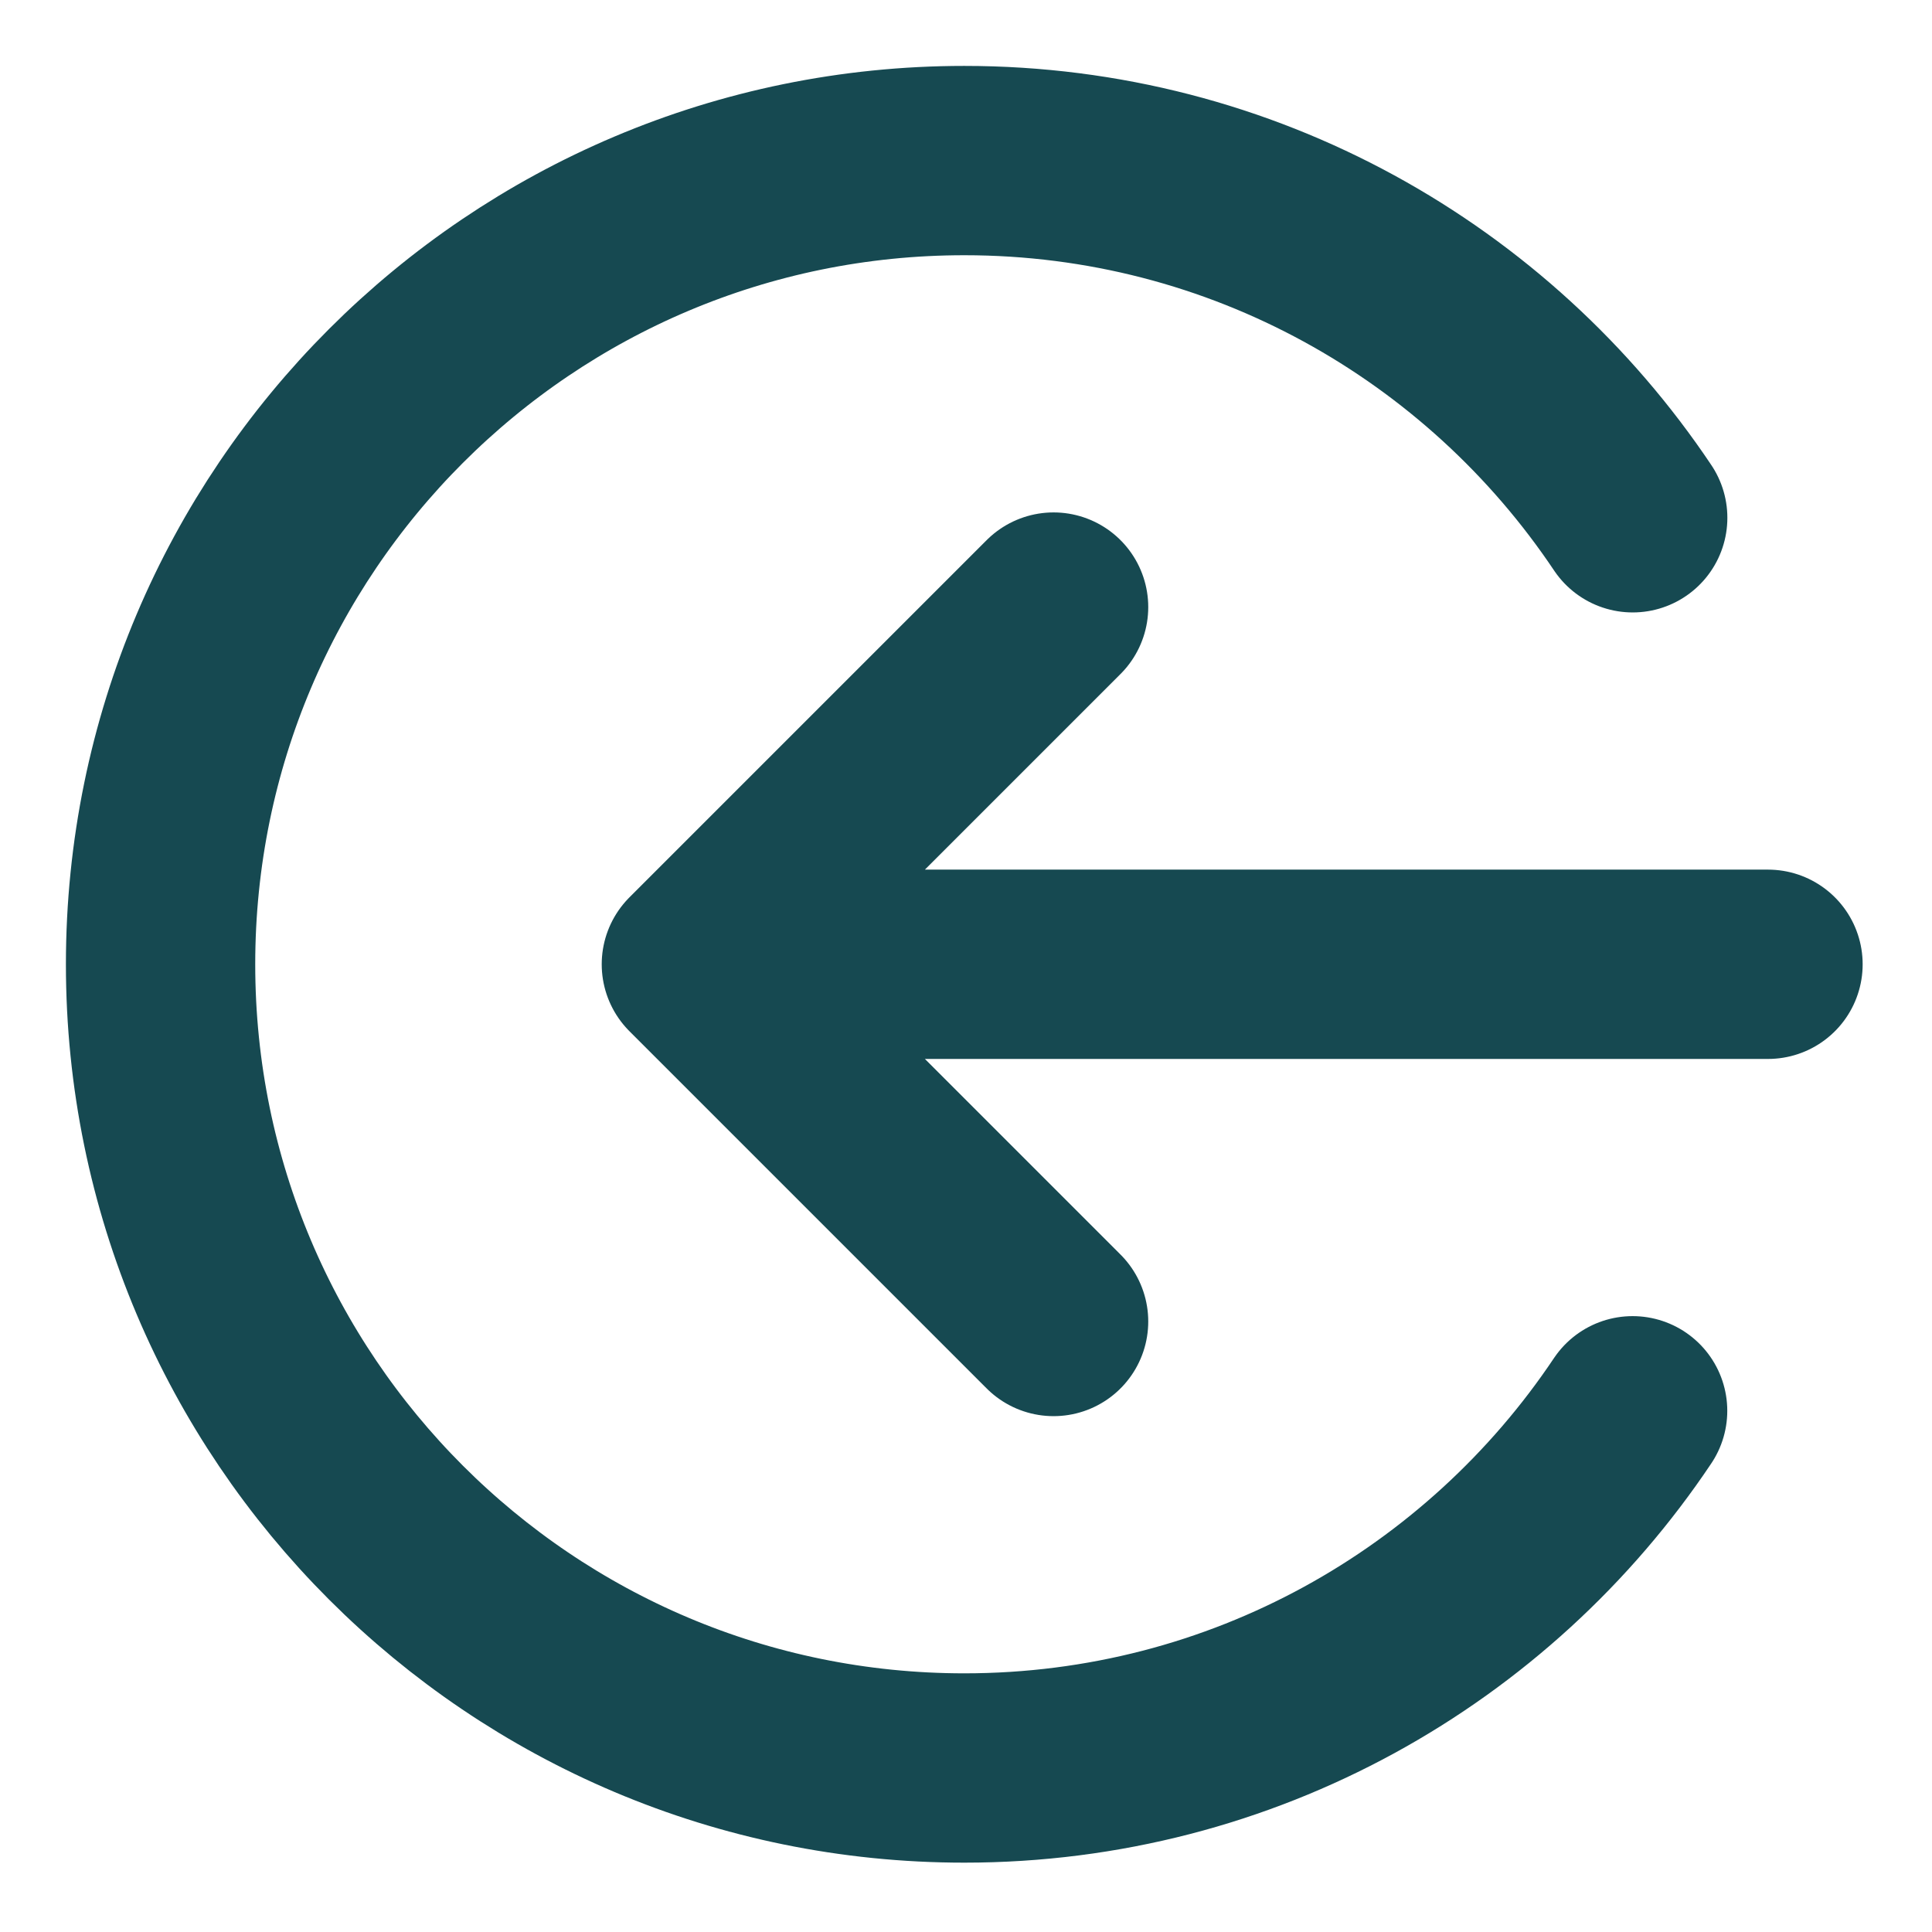 <?xml version="1.0" encoding="UTF-8" standalone="no"?>
<!-- Uploaded to: SVG Repo, www.svgrepo.com, Transformed by: SVG Repo Mixer Tools -->

<svg width="18" height="18" viewBox="0 0 6.75 6.75" fill="none" version="1.1" id="svg7" sodipodi:docname="back-light.svg" inkscape:version="1.2.2 (732a01da63, 2022-12-09)" xmlns:inkscape="http://www.inkscape.org/namespaces/inkscape" xmlns:sodipodi="http://sodipodi.sourceforge.net/DTD/sodipodi-0.dtd" xmlns="http://www.w3.org/2000/svg" xmlns:svg="http://www.w3.org/2000/svg">
  <defs id="defs11" />
  <sodipodi:namedview id="namedview9" pagecolor="#505050" bordercolor="#eeeeee" borderopacity="1" inkscape:showpageshadow="0" inkscape:pageopacity="0" inkscape:pagecheckerboard="0" inkscape:deskcolor="#505050" showgrid="false" inkscape:zoom="13.125" inkscape:cx="22.4" inkscape:cy="18.095238" inkscape:window-width="1920" inkscape:window-height="1001" inkscape:window-x="-9" inkscape:window-y="-9" inkscape:window-maximized="1" inkscape:current-layer="svg7" />
  <g id="SVGRepo_bgCarrier" stroke-width="0" />
  <g id="SVGRepo_tracerCarrier" stroke-linecap="round" stroke-linejoin="round" />
  <g id="SVGRepo_iconCarrier" transform="matrix(0.312,0,0,0.312,-0.375,-0.375)" style="stroke-width:2.12;stroke-dasharray:none">
    <path d="m 13,8 -4,4 m 0,0 4,4 M 9,12 H 21 M 19.485,7 C 17.87,4.588 15.12,3 12,3 7.029,3 3,7.029 3,12 c 0,4.971 4.029,9 9,9 3.12,0 5.87,-1.588 7.484,-4" stroke="#164951" stroke-width="3.2" stroke-linecap="round" stroke-linejoin="round" id="path4" style="stroke-width:2.12;stroke-dasharray:none" />
  </g>
</svg>
